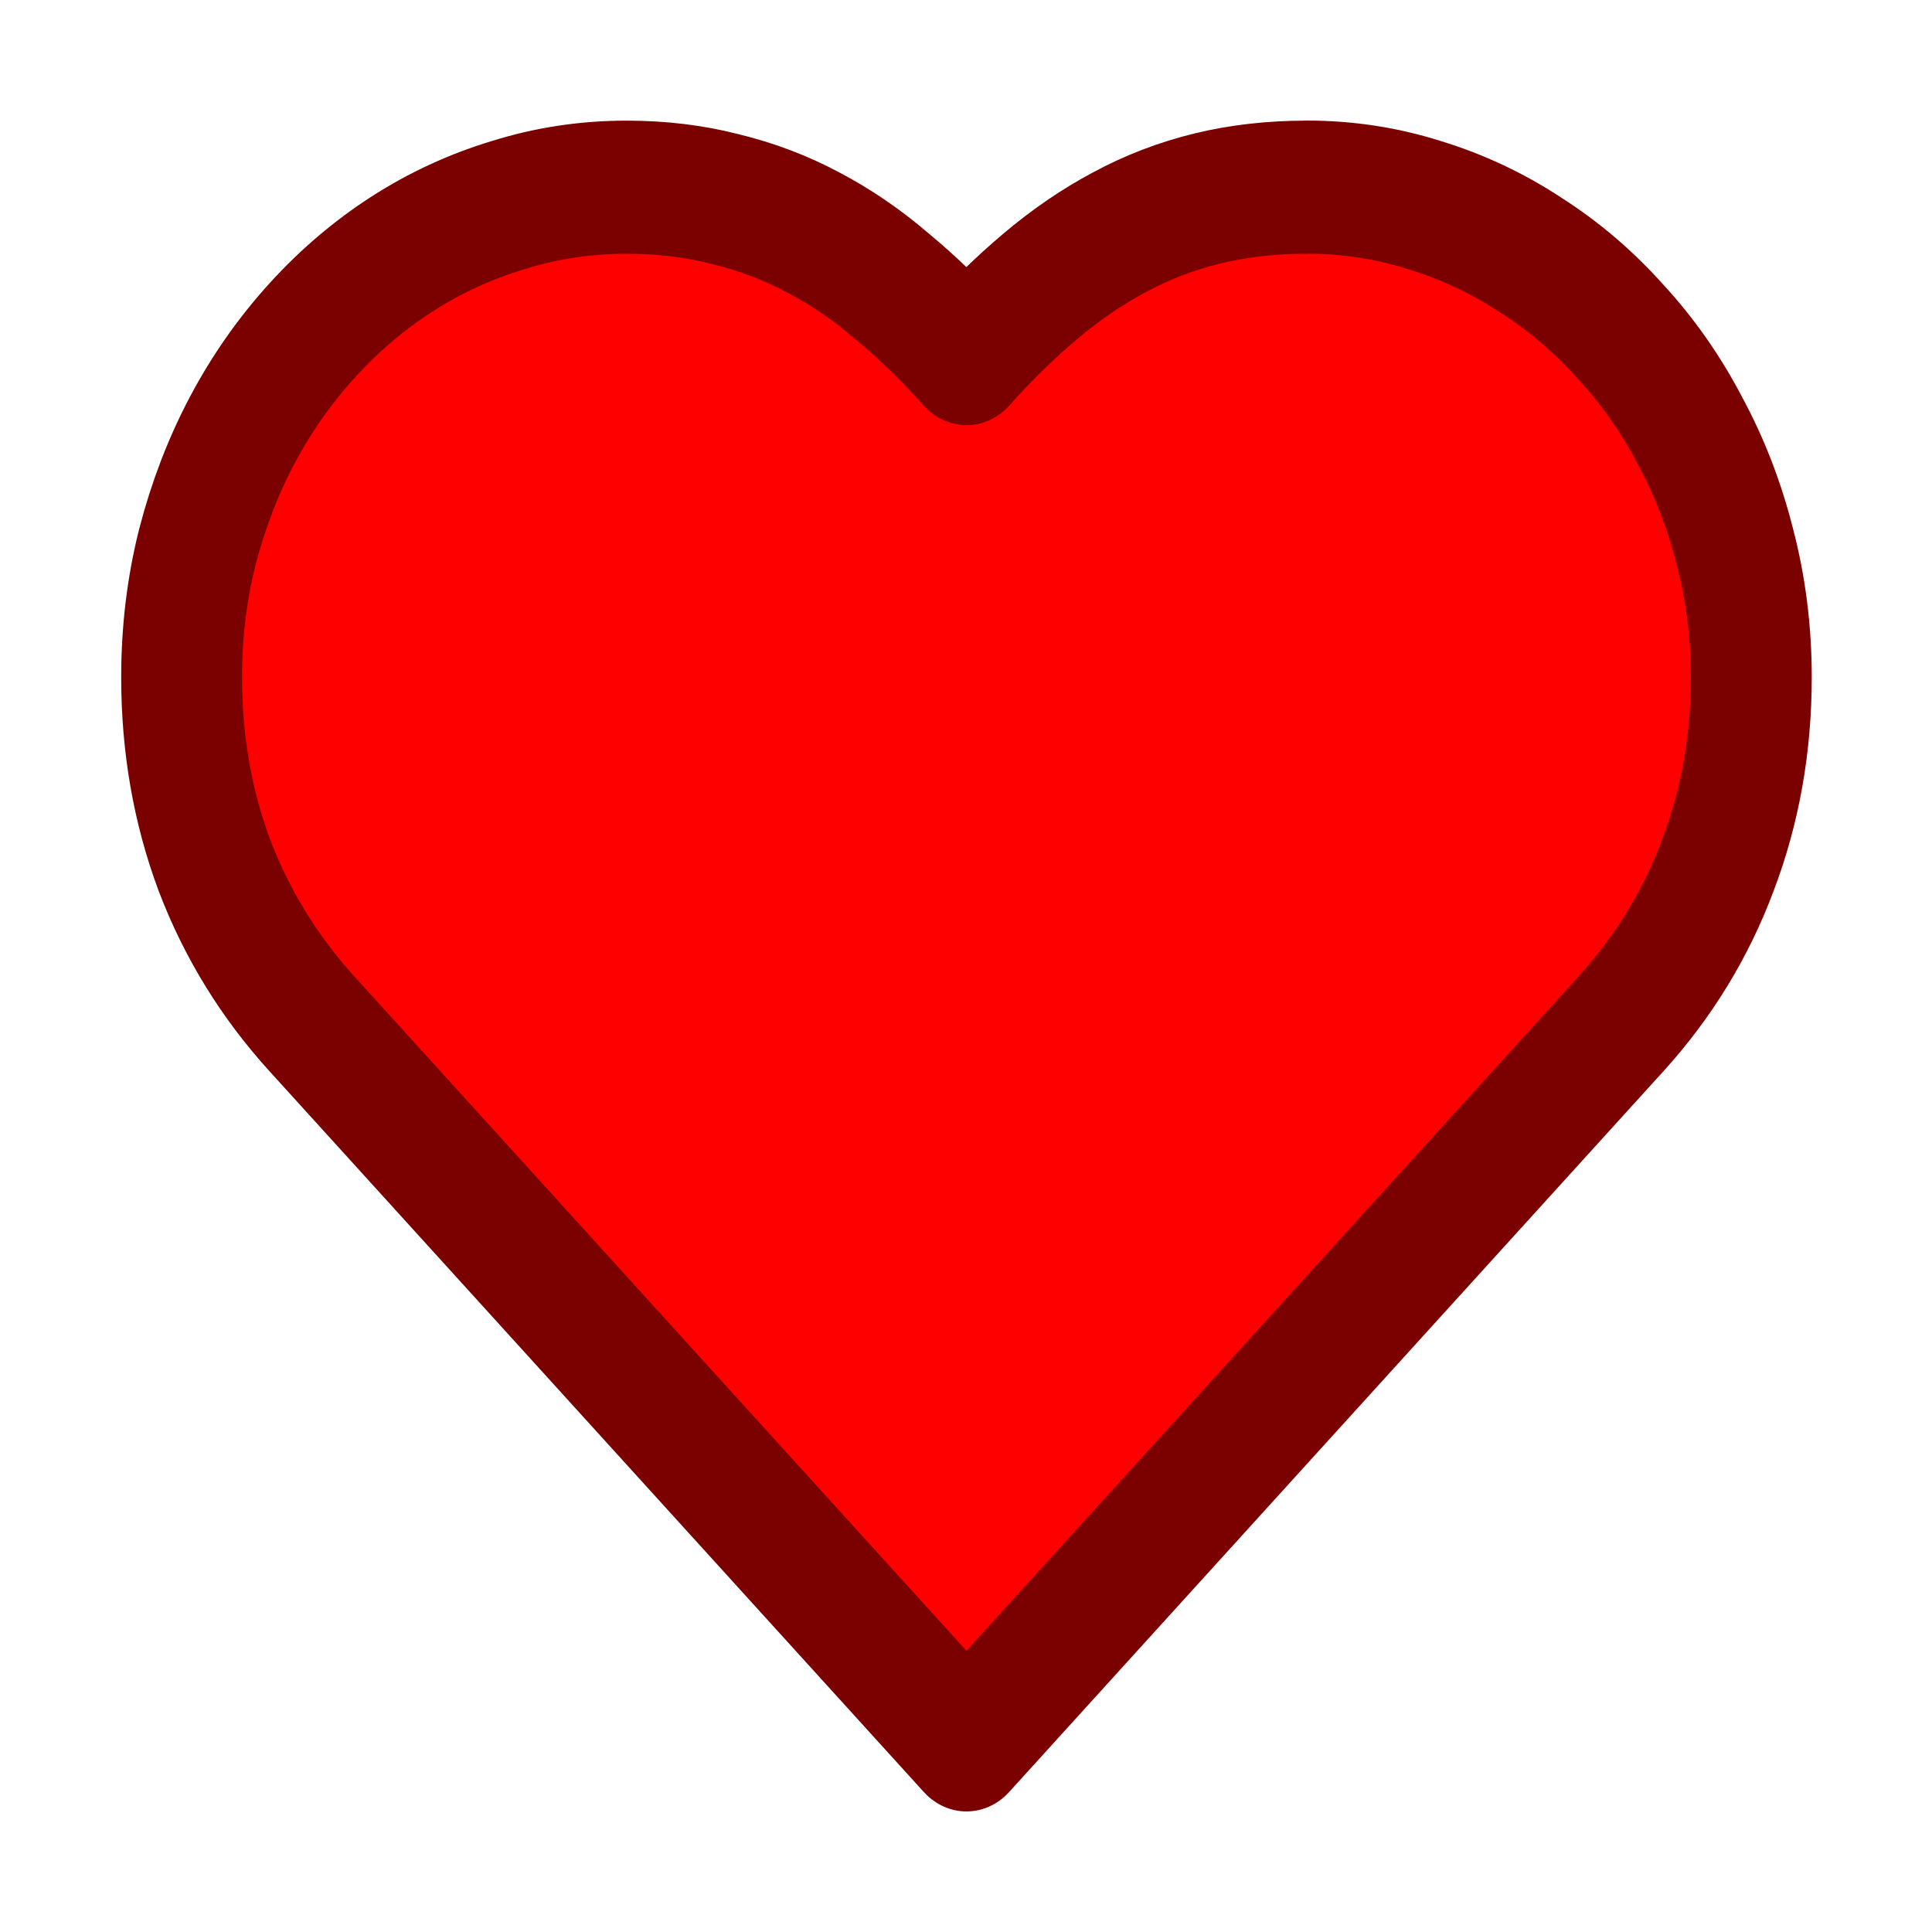 <?xml version="1.0" encoding="UTF-8" standalone="no"?>
<!-- Created with Inkscape (http://www.inkscape.org/) -->

<svg
   width="128"
   height="128"
   viewBox="0 0 33.867 33.867"
   version="1.1"
   id="svg5"
   inkscape:version="1.2.1 (9c6d41e410, 2022-07-14)"
   sodipodi:docname="hit_points.svg"
   xmlns:inkscape="http://www.inkscape.org/namespaces/inkscape"
   xmlns:sodipodi="http://sodipodi.sourceforge.net/DTD/sodipodi-0.dtd"
   xmlns="http://www.w3.org/2000/svg"
   xmlns:svg="http://www.w3.org/2000/svg">
  <sodipodi:namedview
     id="namedview7"
     pagecolor="#ffffff"
     bordercolor="#ffffff"
     borderopacity="1"
     inkscape:showpageshadow="0"
     inkscape:pageopacity="0"
     inkscape:pagecheckerboard="1"
     inkscape:deskcolor="#808080"
     inkscape:document-units="mm"
     showgrid="true"
     showguides="true"
     inkscape:zoom="4.2179991"
     inkscape:cx="46.941688"
     inkscape:cy="86.059761"
     inkscape:window-width="1920"
     inkscape:window-height="1017"
     inkscape:window-x="-8"
     inkscape:window-y="-8"
     inkscape:window-maximized="1"
     inkscape:current-layer="layer1">
    <inkscape:grid
       type="xygrid"
       id="grid5509"
       spacingx="2.117"
       spacingy="2.117"
       empspacing="4" />
  </sodipodi:namedview>
  <defs
     id="defs2" />
  <g
     inkscape:label="Layer 1"
     inkscape:groupmode="layer"
     id="layer1">
    <g
       aria-label="❤️"
       id="text1621"
       style="font-size:16.933px;line-height:1.25;font-family:'Noto Sans';-inkscape-font-specification:'Noto Sans';fill:#ff0000;stroke:#7b0000;stroke-width:1.464;stroke-linejoin:round;paint-order:fill markers stroke;fill-opacity:1;stroke-opacity:1"
       transform="matrix(1.447,0,0,1.594,-12.13,-7.725)">
      <path
         d="m 24.209,6.904 c 0.496,0 0.973,0.066 1.43,0.198 0.458,0.127 0.885,0.309 1.282,0.546 0.402,0.232 0.766,0.513 1.091,0.843 0.331,0.325 0.612,0.689 0.843,1.091 0.237,0.397 0.419,0.824 0.546,1.282 0.132,0.458 0.198,0.934 0.198,1.43 0,0.733 -0.135,1.422 -0.405,2.067 -0.265,0.645 -0.656,1.226 -1.174,1.745 l -7.929,7.929 -7.929,-7.929 c -0.518,-0.518 -0.912,-1.1 -1.182,-1.745 -0.265,-0.645 -0.397,-1.334 -0.397,-2.067 0,-0.496 0.063,-0.973 0.19,-1.43 0.132,-0.463 0.314,-0.893 0.546,-1.29 0.232,-0.397 0.513,-0.761 0.843,-1.091 0.331,-0.331 0.695,-0.612 1.091,-0.843 0.397,-0.232 0.824,-0.411 1.282,-0.537 0.463,-0.132 0.943,-0.198 1.439,-0.198 0.424,0 0.824,0.044 1.199,0.132 0.375,0.083 0.728,0.204 1.058,0.364 0.336,0.16 0.656,0.358 0.959,0.595 0.309,0.232 0.609,0.496 0.901,0.794 0.292,-0.298 0.59,-0.562 0.893,-0.794 0.309,-0.237 0.628,-0.435 0.959,-0.595 0.336,-0.165 0.692,-0.289 1.067,-0.372 0.375,-0.083 0.774,-0.124 1.199,-0.124 z"
         id="path1673"
         style="fill:#ff0000;fill-opacity:1;stroke:#7b0000;stroke-opacity:1"
         sodipodi:nodetypes="scccccscscscscssscsccccccss" />
    </g>
  </g>
</svg>
